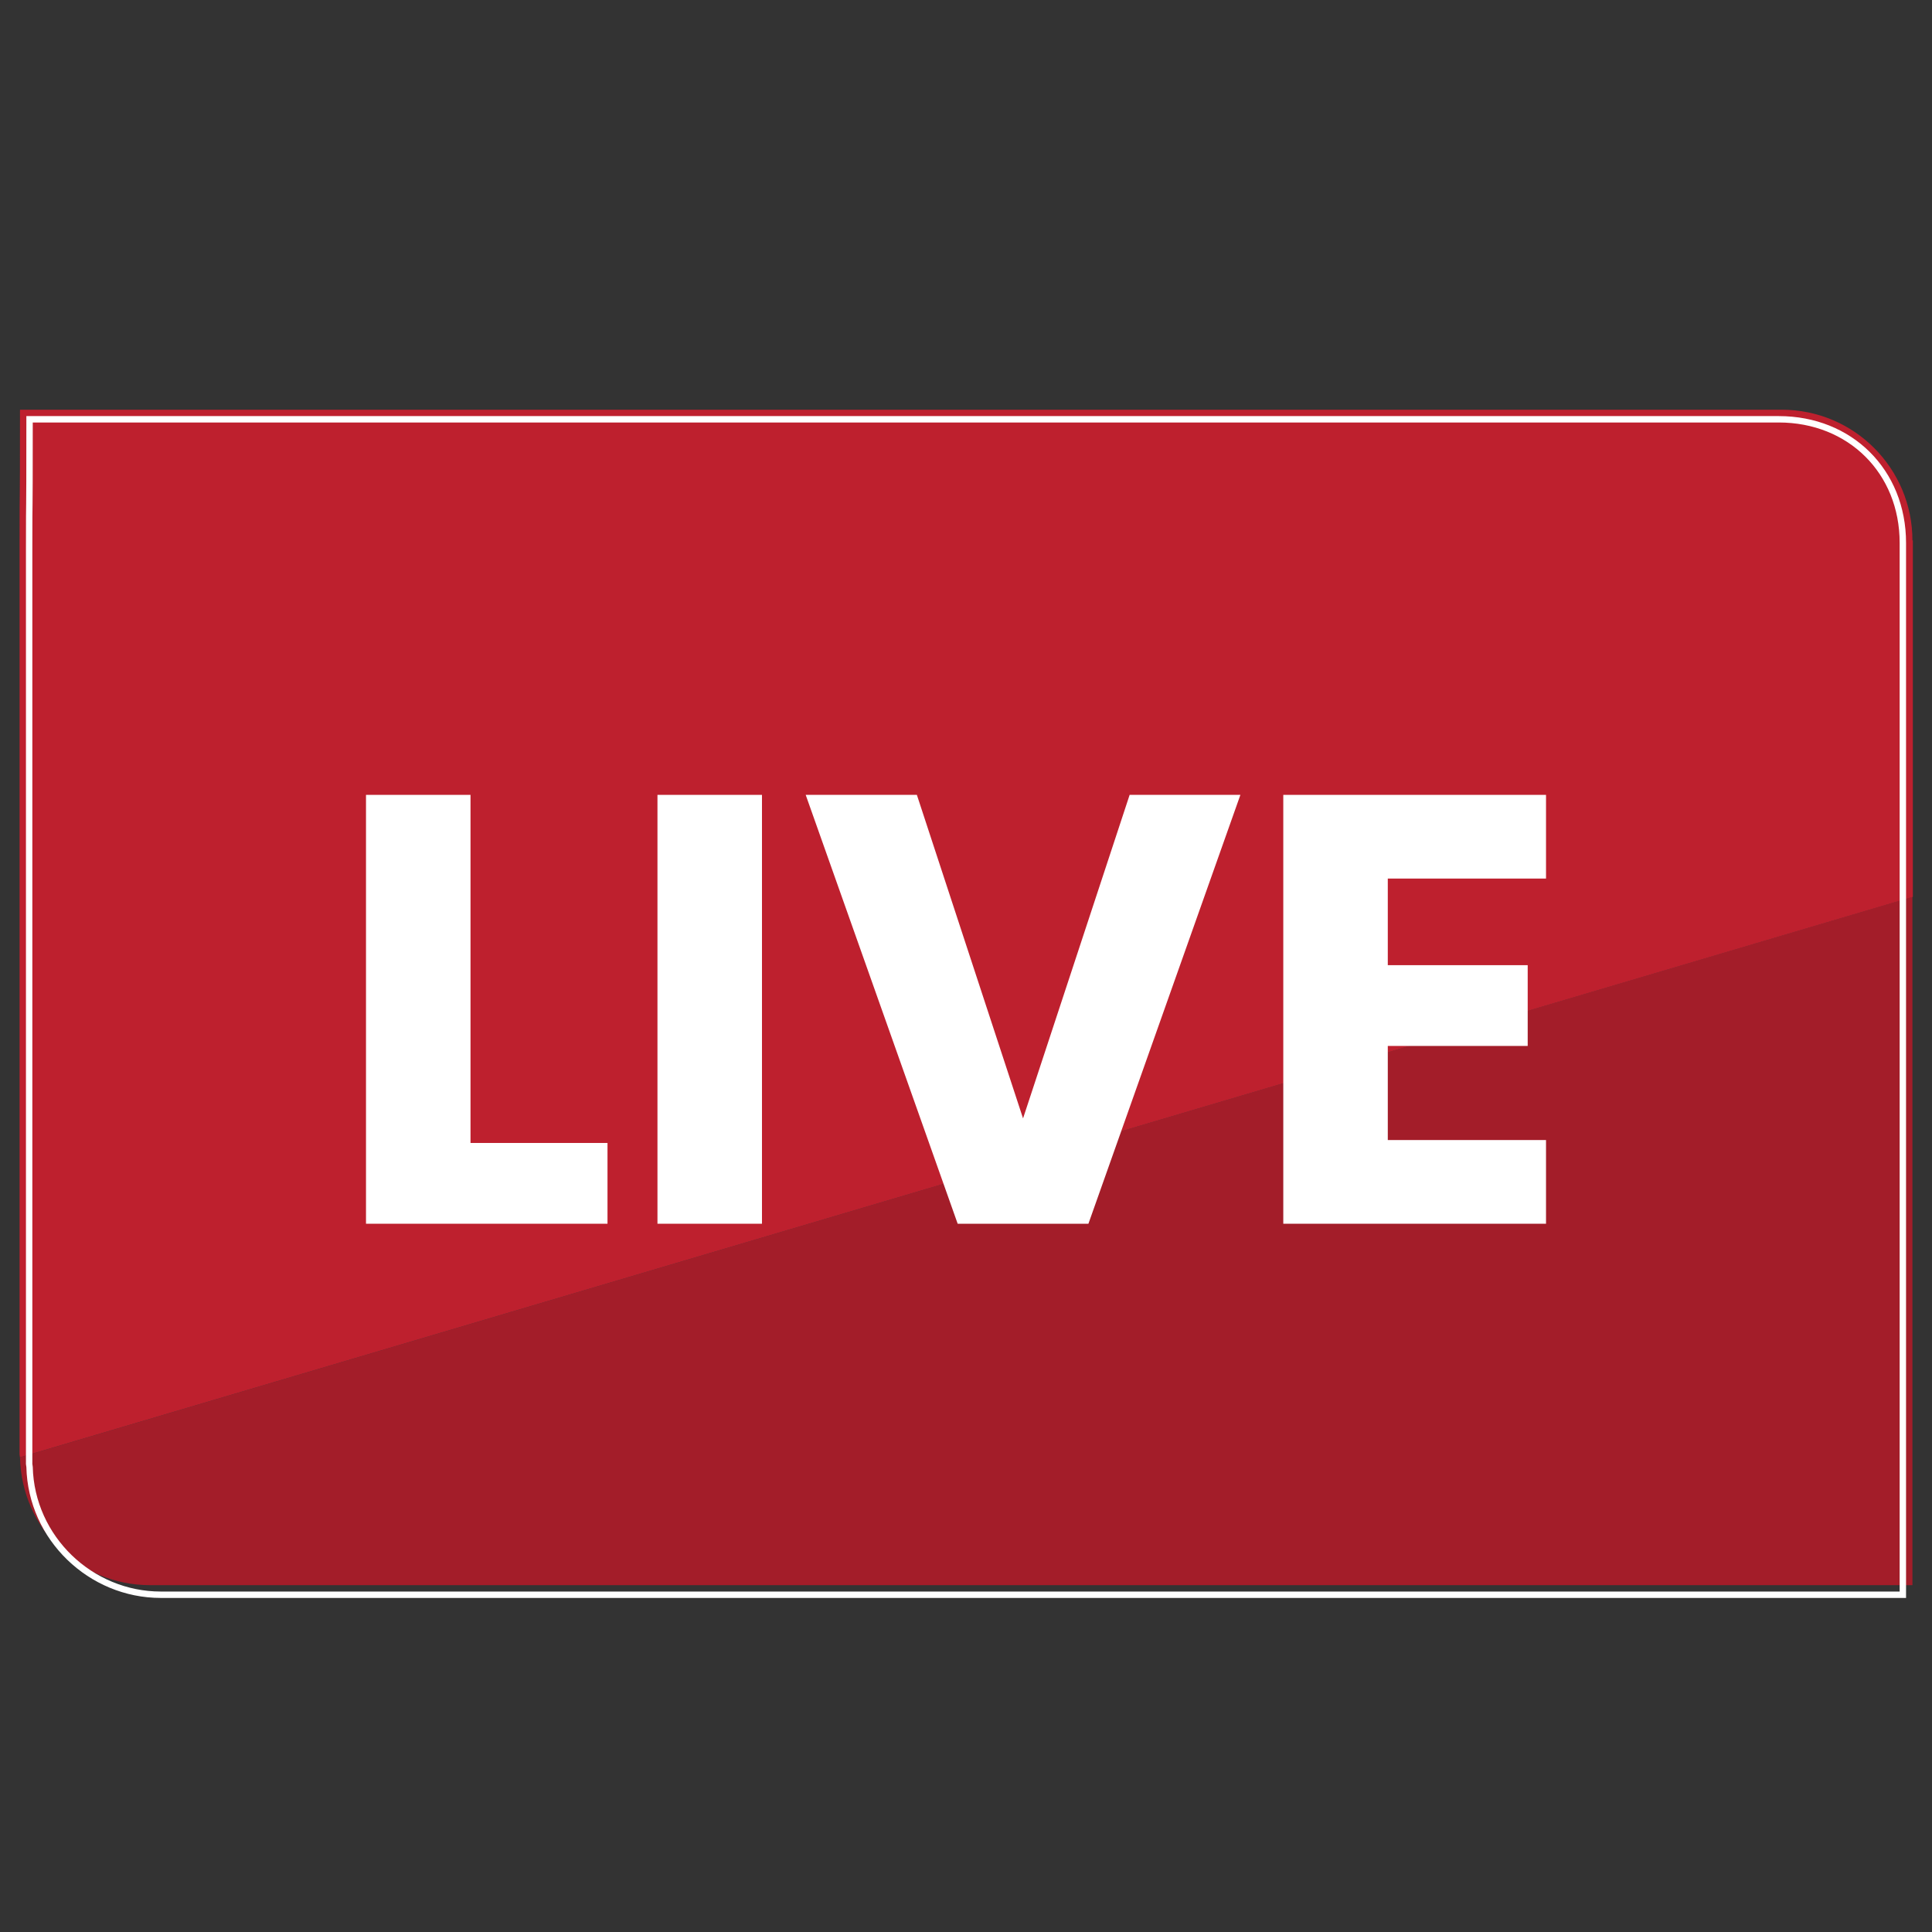 <?xml version="1.0" encoding="utf-8"?>
<!-- Generator: Adobe Illustrator 27.3.0, SVG Export Plug-In . SVG Version: 6.00 Build 0)  -->
<svg version="1.1" id="Layer_1" xmlns="http://www.w3.org/2000/svg" xmlns:xlink="http://www.w3.org/1999/xlink" x="0px" y="0px"
	 viewBox="0 0 464 464" style="enable-background:new 0 0 464 464;" xml:space="preserve">
<rect x="0" y="0" width="464" height="464" fill="#333333" stroke="none"/>
<style type="text/css">
	.st0{fill:#A31D29;}
	.st1{fill:#BE202E;}
	.st2{fill:#FFFFFF;}
	.st3{fill:none;stroke:#FFFFFF;stroke-width:1.536;stroke-miterlimit:10;}
</style>
<path class="st0" d="M4.8,350C5.2,367.1,19,380.7,36,380.7h423.3v-31.4V215.4L4.8,350z"/>
<path class="st1" d="M459.3,129.8c0-17.3-14-31.4-31.4-31.4H4.8c0,29.7-0.1,14-0.1,31.4v219.5c0,0.2,0.1,0.5,0.1,0.7l454.6-134.6
	V129.8z"/>
<g>
	<path class="st2" d="M113,190.9v83.6h32.9v19.4H87.9v-103H113z"/>
	<path class="st2" d="M157.9,190.9H183v103h-25.1V190.9z"/>
	<path class="st2" d="M271.3,190.9h26.6l-36.5,103h-31.4l-36.5-103h26.7l25.5,77.7L271.3,190.9z"/>
	<path class="st2" d="M371.3,211h-38v20.8h33.6v19.4h-33.6v22.6h38v20.1h-63.1v-103h63.1V211z"/>
</g>
<path class="st3" d="M427.2,100.7H7.1c0,29.7-0.1,14-0.1,31.4v219.5c0,0.2,0.1,0.5,0.1,0.7c0.4,17.1,14.7,30.7,31.5,30.7H457v-31.4
	v-134v-87.2C457,113.2,444.3,100.7,427.2,100.7z"/>
</svg>
